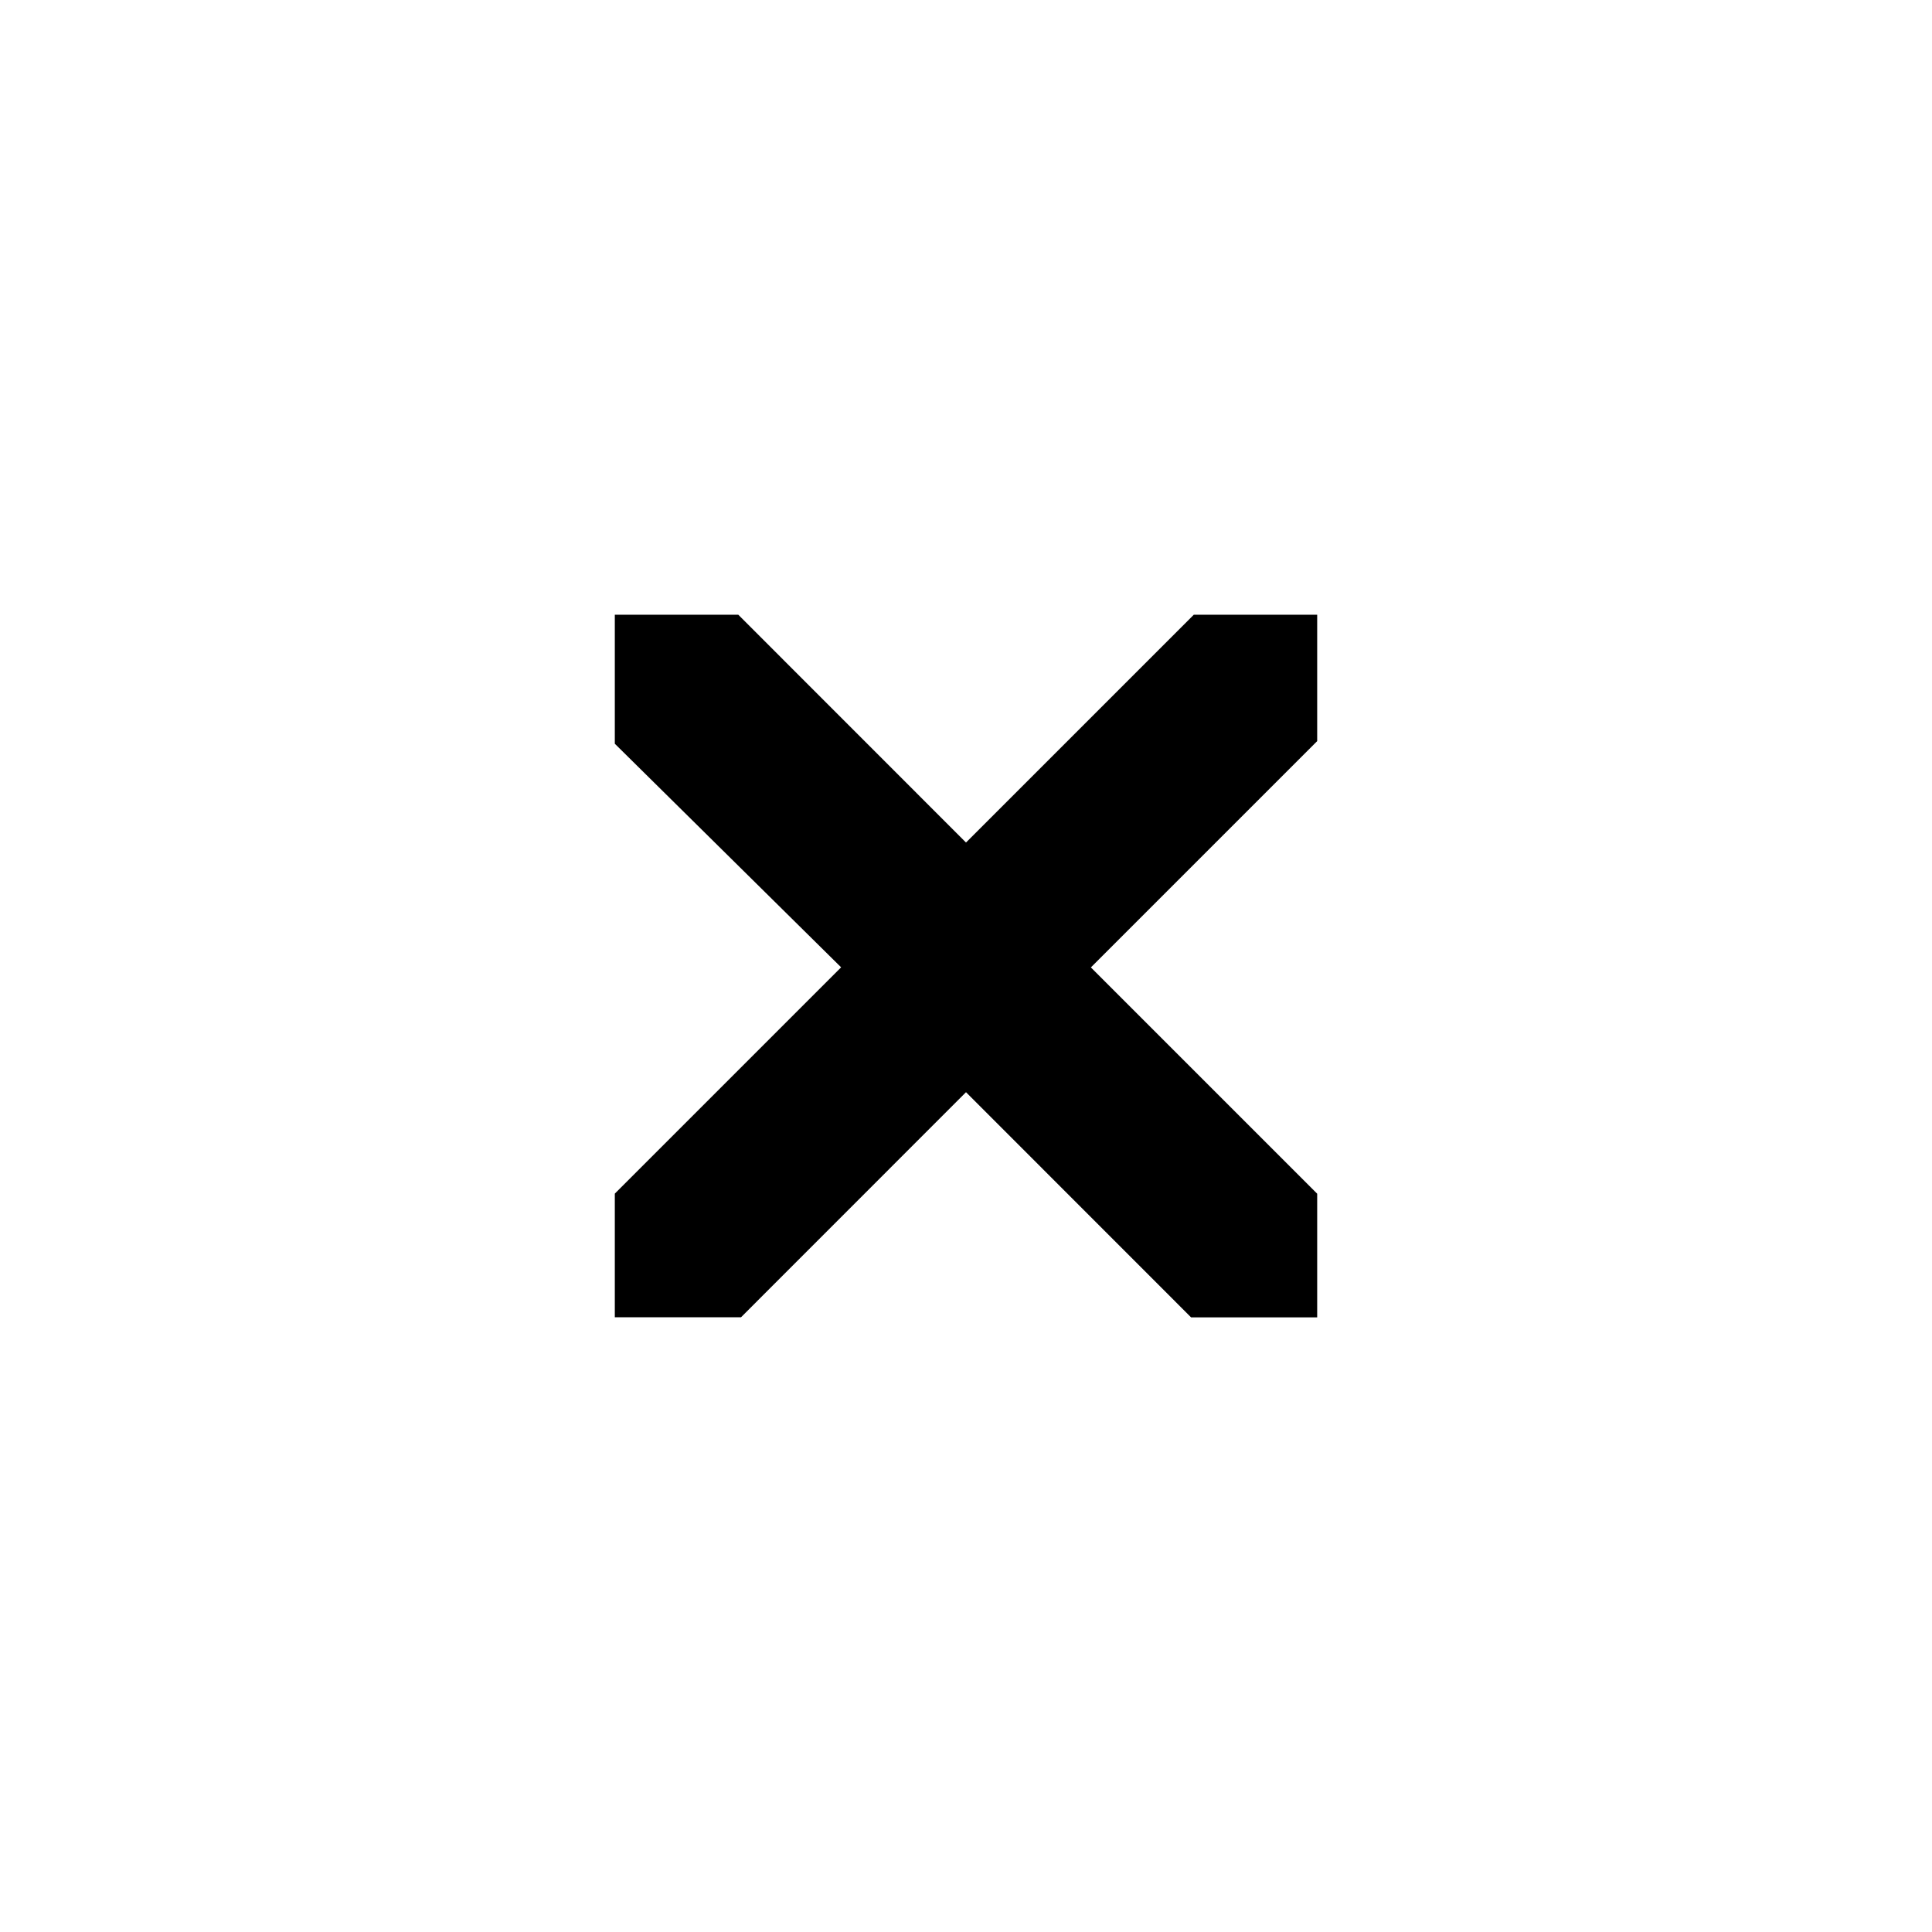 <?xml version="1.0" encoding="UTF-8" standalone="no"?>
<svg
   xmlns:dc="http://purl.org/dc/elements/1.1/"
   xmlns:cc="http://creativecommons.org/ns#"
   xmlns:rdf="http://www.w3.org/1999/02/22-rdf-syntax-ns#"
   xmlns:svg="http://www.w3.org/2000/svg"
   xmlns="http://www.w3.org/2000/svg"
   xmlns:sodipodi="http://sodipodi.sourceforge.net/DTD/sodipodi-0.dtd"
   xmlns:inkscape="http://www.inkscape.org/namespaces/inkscape"
   id="svg12"
   version="1.1"
   viewBox="0 0 22 22"
   sodipodi:docname="breeze-close-symbolic.svg"
   width="22"
   height="22"
   inkscape:version="1.0 (4035a4fb49, 2020-05-01)">
  <defs
     id="defs6" />
  <sodipodi:namedview
     inkscape:document-rotation="0"
     pagecolor="#ffffff"
     bordercolor="#666666"
     borderopacity="1"
     objecttolerance="10"
     gridtolerance="10"
     guidetolerance="10"
     inkscape:pageopacity="0"
     inkscape:pageshadow="2"
     inkscape:window-width="1671"
     inkscape:window-height="1407"
     id="namedview4"
     showgrid="false"
     fit-margin-top="0"
     fit-margin-left="0"
     fit-margin-right="0"
     fit-margin-bottom="0"
     inkscape:zoom="24.361111"
     inkscape:cx="5.2417154"
     inkscape:cy="6.5342593"
     inkscape:window-x="1720"
     inkscape:window-y="0"
     inkscape:window-maximized="0"
     inkscape:current-layer="svg12" />
  <g
     id="active-center"
     style="enable-background:new">
    <rect
       y="0"
       x="0"
       height="22"
       width="22"
       style="opacity:0.001"
       id="rect4175" />
    <path
       class="color"
       sodipodi:nodetypes="ccccccccccccccccc"
       inkscape:connector-curvature="0"
       id="path145"
       d="M 7.001,7 H 8.407 l 2.593,2.594 2.594,-2.594 h 1.405 v 1.439 l -2.577,2.577 2.577,2.577 v 1.408 H 13.563 L 11,12.437 8.438,15 H 7.001 l 2e-6,-1.408 2.577,-2.577 -2.577,-2.546 z"
       style="fill:currentColor;stroke-width:1.5" />
  </g>
</svg>
